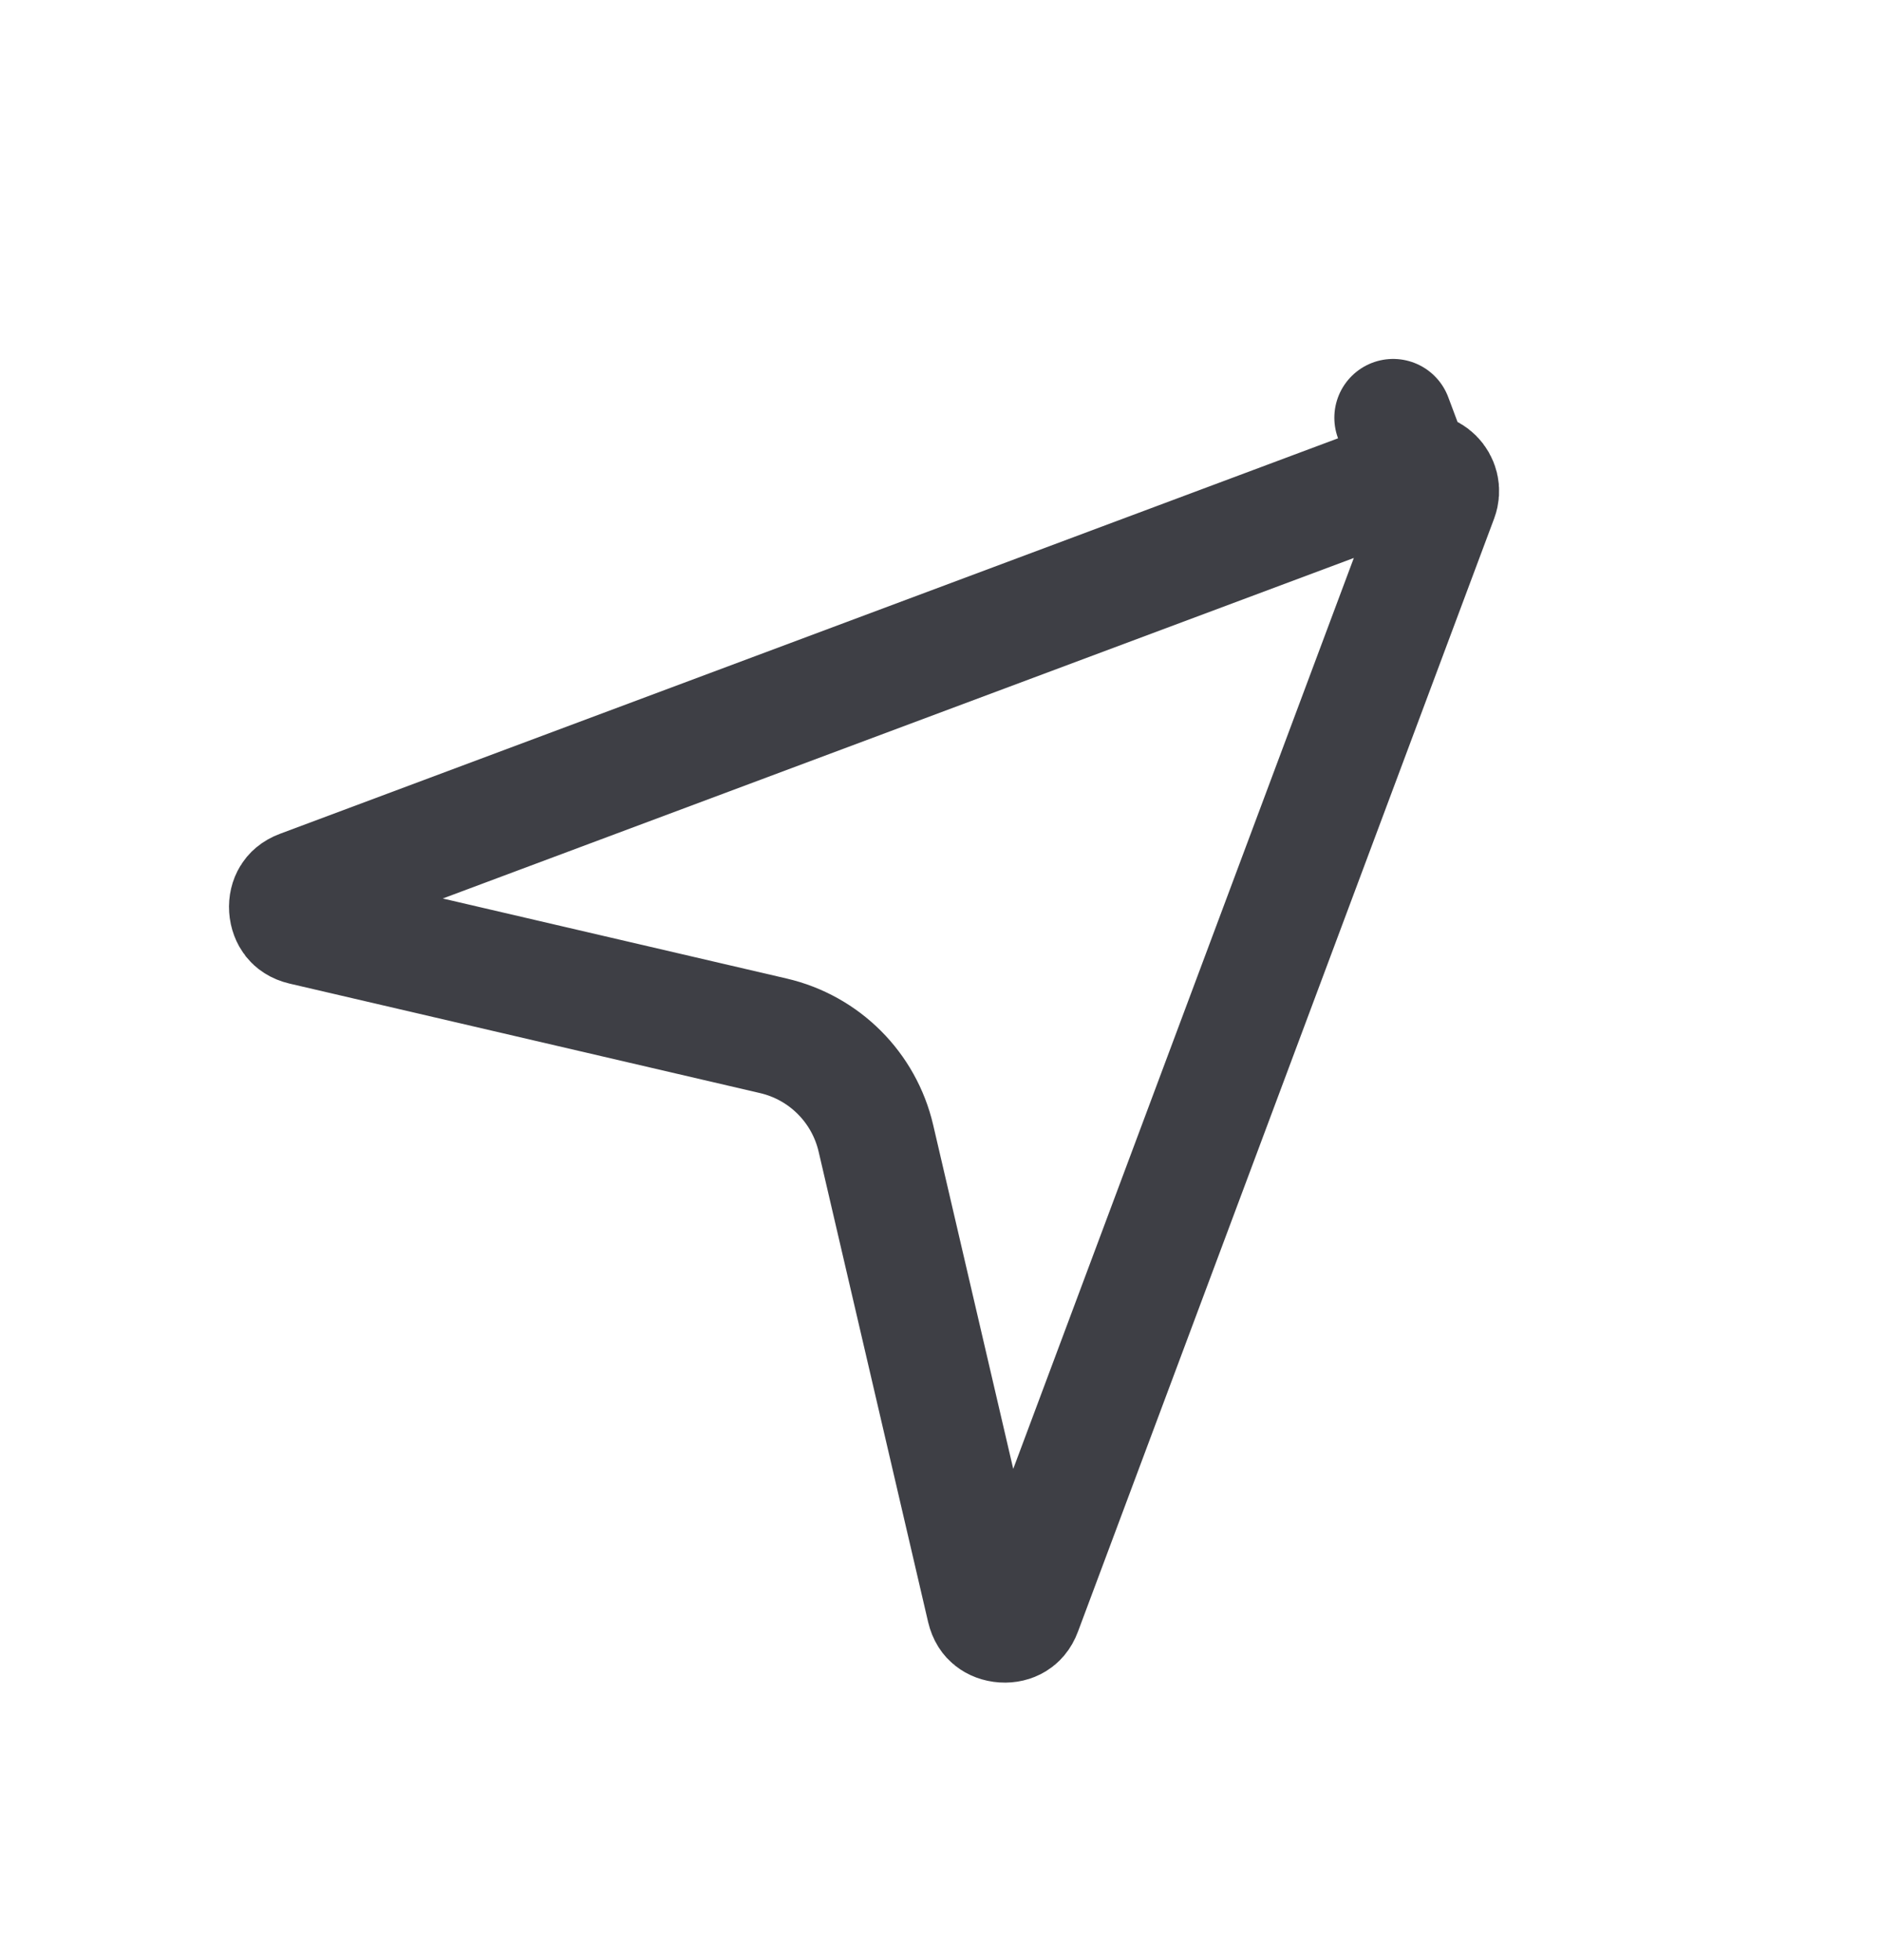 <svg width="24" height="25" viewBox="0 0 24 25" fill="none" xmlns="http://www.w3.org/2000/svg">
<g clip-path="url(#clip0_649_29636)">
<path d="M18.029 6.03C18.23 5.955 18.426 6.151 18.351 6.352L13.044 20.548C13.017 20.621 12.979 20.656 12.946 20.676C12.907 20.7 12.854 20.714 12.794 20.71C12.733 20.706 12.682 20.685 12.647 20.657C12.616 20.633 12.584 20.593 12.566 20.517L11.17 14.519C11.019 13.869 10.512 13.362 9.862 13.211L3.864 11.815C3.788 11.797 3.748 11.764 3.724 11.734C3.696 11.698 3.675 11.647 3.671 11.587C3.667 11.527 3.681 11.474 3.705 11.435C3.725 11.402 3.76 11.364 3.833 11.337L18.029 6.03L17.766 5.328L18.029 6.03Z" stroke="#3E3F45" stroke-width="1.5" stroke-linejoin="round"/>
</g>
<defs>
<clipPath id="clip0_649_29636">
<rect width="24" height="24" fill="white" transform="translate(0 0.5)"/>
</clipPath>
</defs>
</svg>
